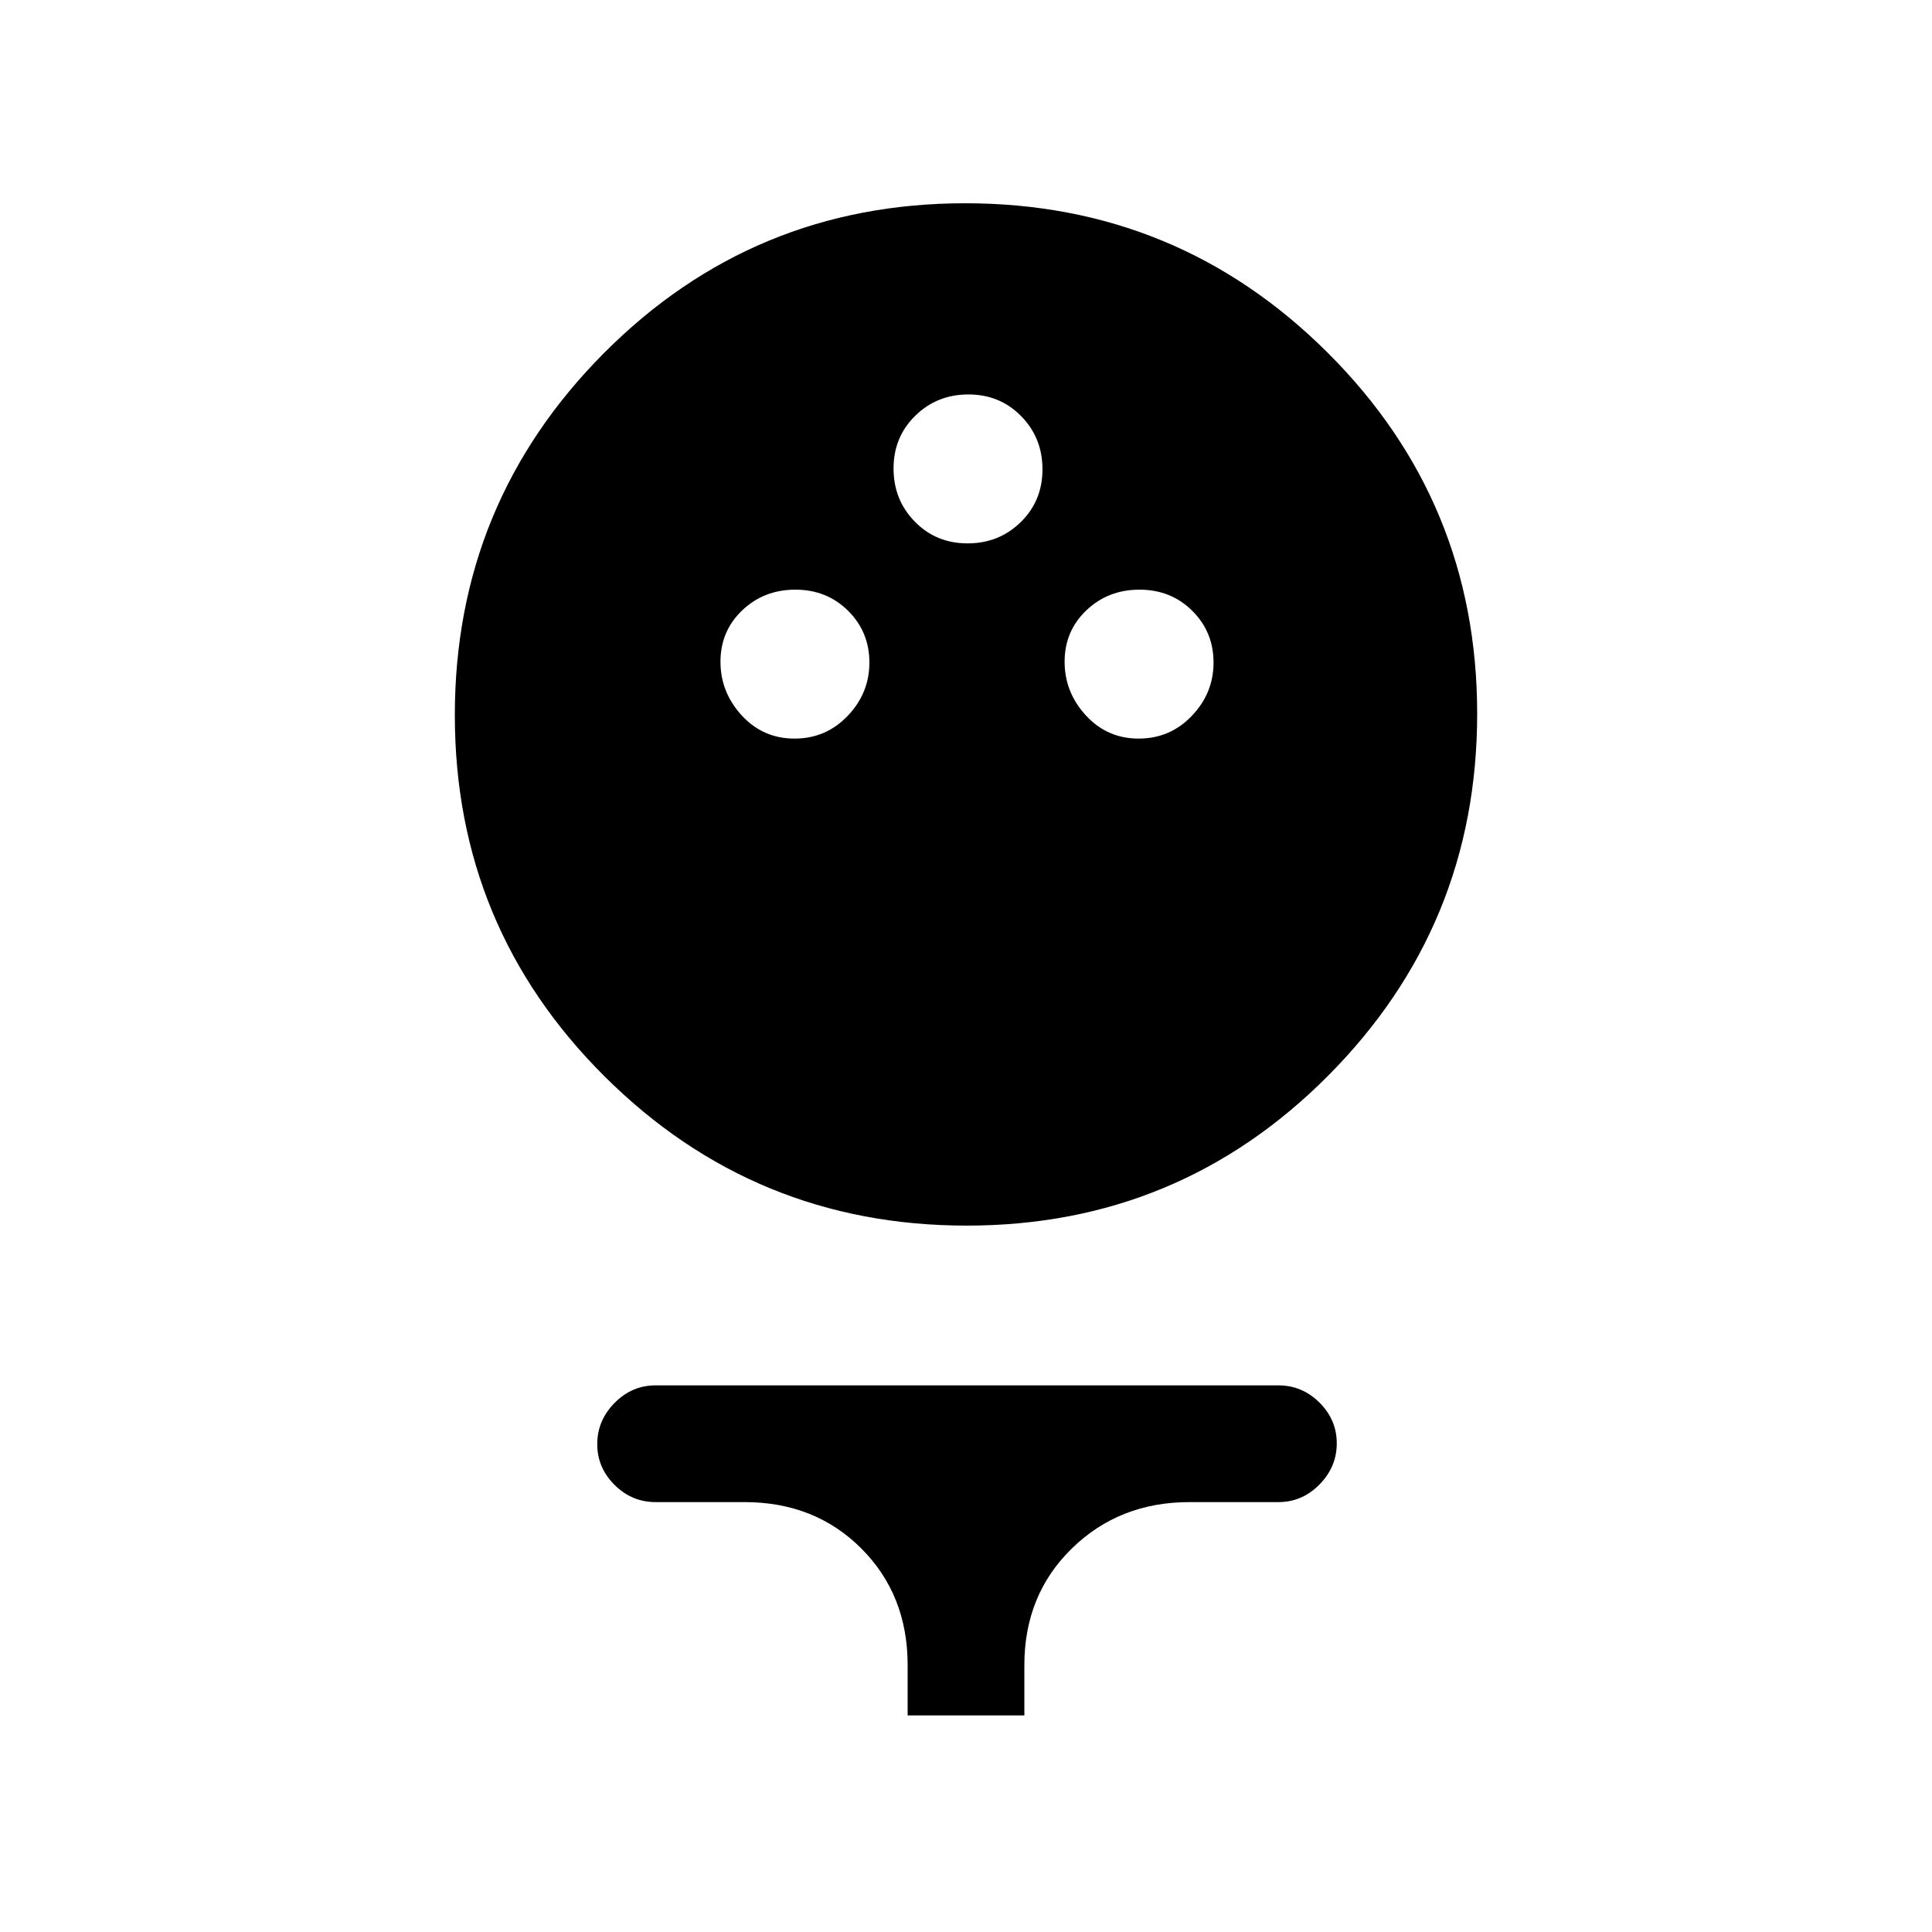 <svg xmlns="http://www.w3.org/2000/svg" height="20" viewBox="0 -960 960 960" width="20"><path d="M480.37-351q-105.45 0-179.91-74.09Q226-499.19 226-604.63q0-105.45 74.09-179.91Q374.19-859 479.63-859q105.45 0 179.91 74.09Q734-710.81 734-605.37q0 105.45-74.09 179.91Q585.81-351 480.37-351Zm-85.58-242q15.63 0 26.42-11.29Q432-615.58 432-630.79t-10.58-25.71Q410.85-667 395.21-667q-15.63 0-26.42 10.29Q358-646.42 358-631.21t10.58 26.71q10.57 11.5 26.21 11.5Zm171 0q15.63 0 26.42-11.29Q603-615.58 603-630.79t-10.58-25.71Q581.85-667 566.21-667q-15.63 0-26.42 10.29Q529-646.42 529-631.21t10.58 26.71q10.57 11.5 26.21 11.5Zm-85-97q15.63 0 26.42-10.58Q518-711.15 518-726.79q0-15.63-10.58-26.42Q496.85-764 481.21-764q-15.63 0-26.42 10.58Q444-742.85 444-727.21q0 15.63 10.58 26.42Q465.15-690 480.79-690ZM451-107.62v-25q0-34.93-23.03-57.96-23.04-23.03-57.97-23.03h-44.23q-11.8 0-20.4-8.55-8.6-8.55-8.6-20.27 0-11.72 8.6-20.45 8.6-8.74 20.4-8.74h309.46q11.8 0 20.4 8.55 8.6 8.55 8.6 20.27 0 11.72-8.6 20.45-8.6 8.74-20.4 8.74H591q-34.81 0-58.4 23.03-23.6 23.03-23.6 57.96v25h-58Z"/></svg>